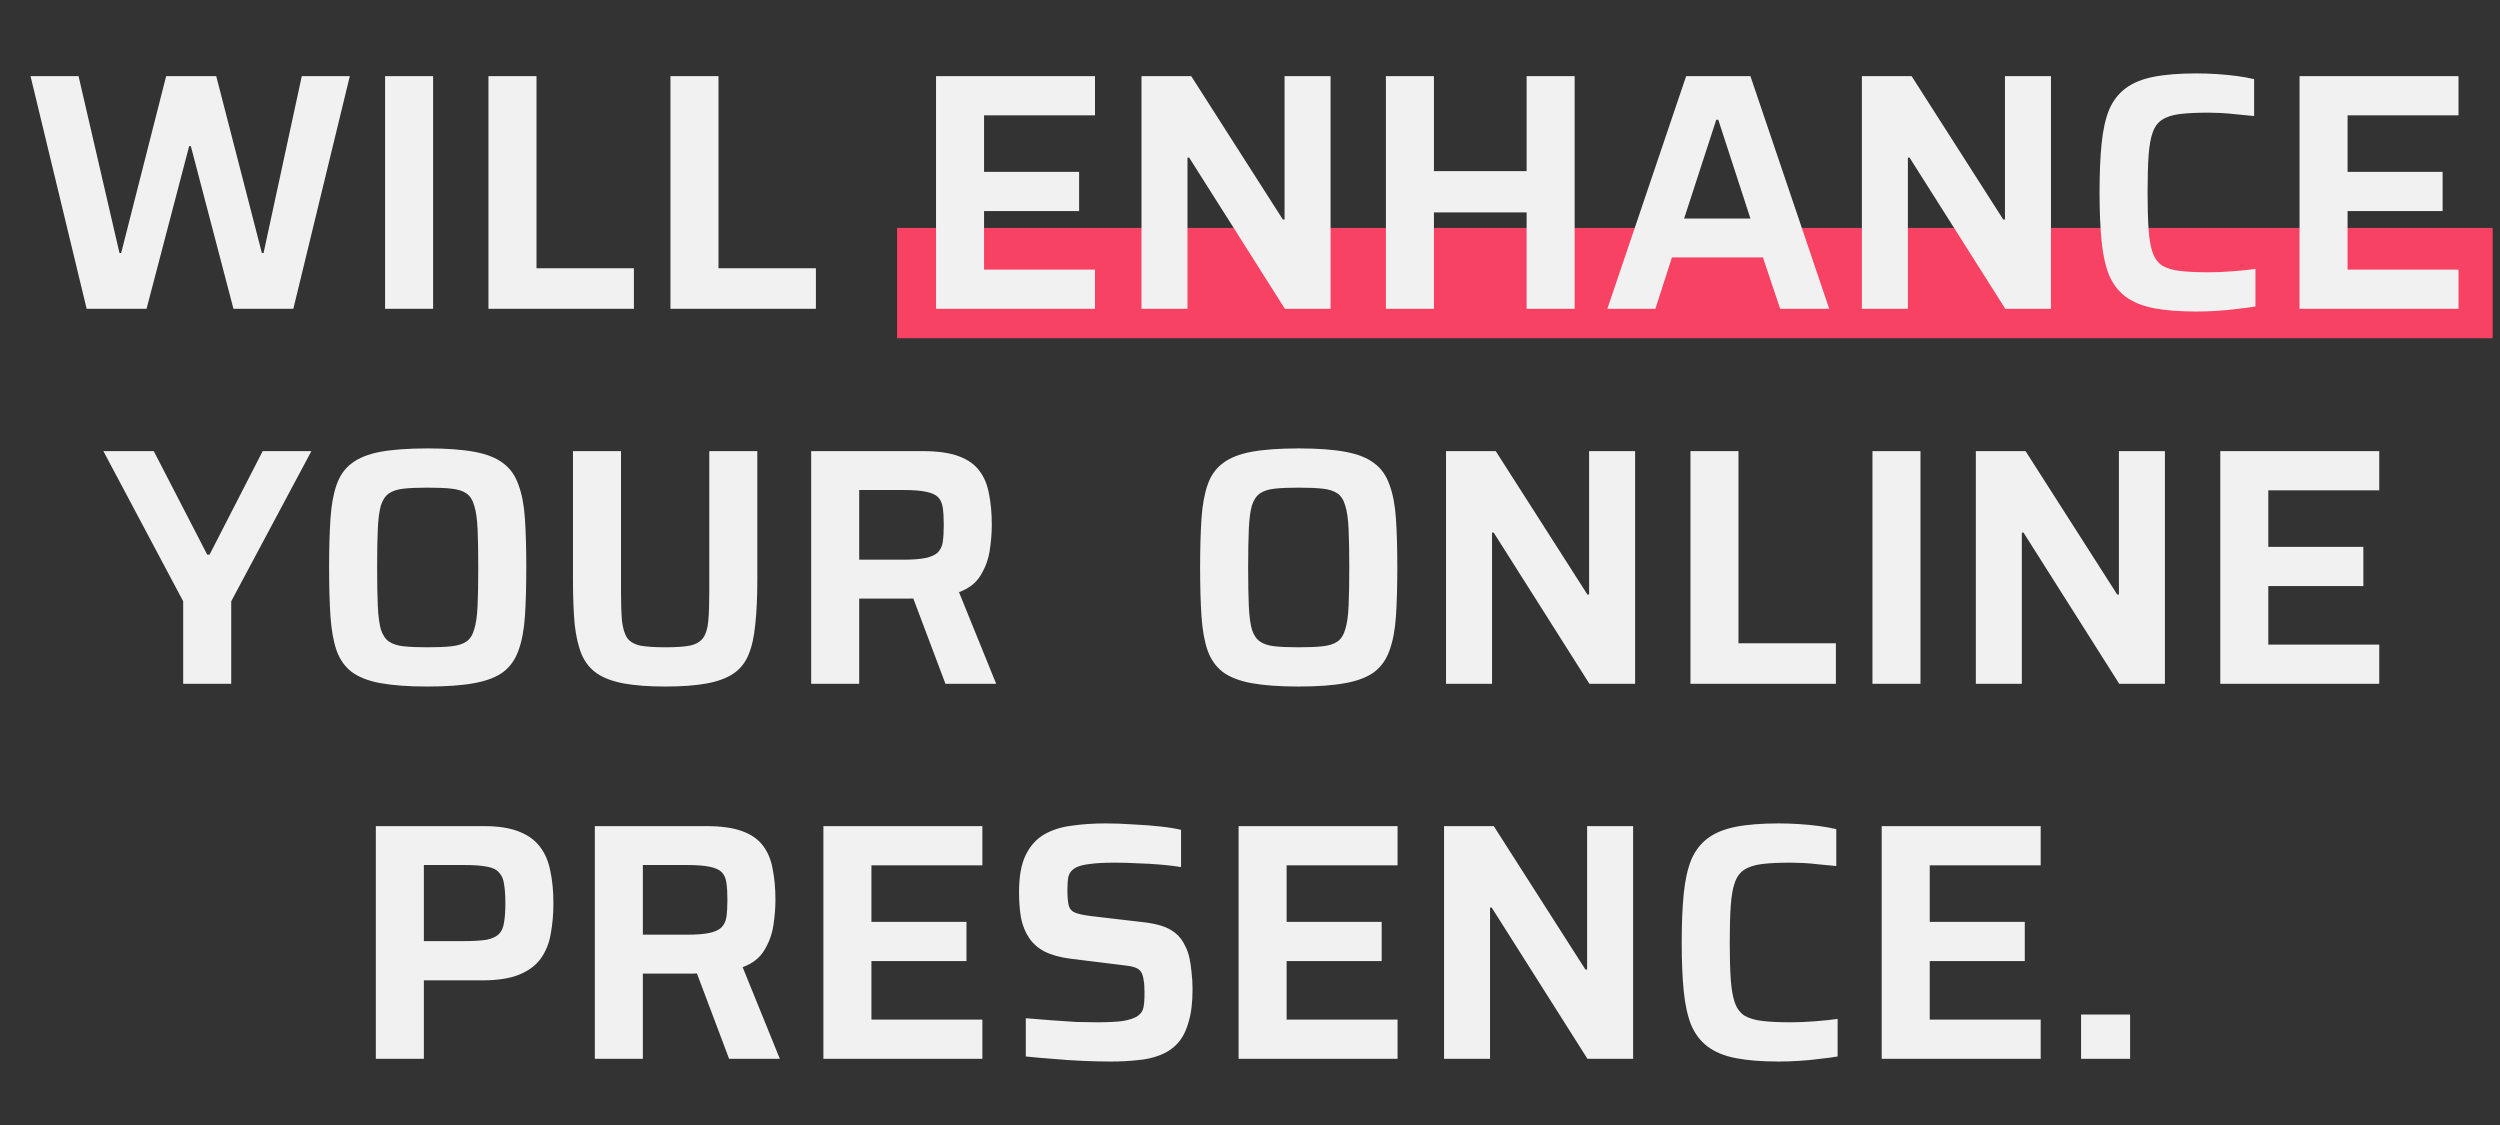<svg width="340" height="153" viewBox="0 0 340 153" fill="none" xmlns="http://www.w3.org/2000/svg">
<rect x="0" y="0" width="340" height="153" fill="#333333" stroke="none"/>
<rect x="122" y="31" width="217" height="15" fill="#F74264"/>
<path d="M11.787 42L4.151 10.352H10.683L16.249 34.41H16.479L22.597 10.352H29.405L35.615 34.41H35.845L41.043 10.352H47.575L39.893 42H31.751L25.955 19.874H25.725L19.929 42H11.787ZM52.371 42V10.352H58.903V42H52.371ZM66.431 42V10.352H72.963V36.48H86.211V42H66.431ZM91.183 42V10.352H97.715V36.48H110.963V42H91.183ZM127.3 42V10.352H148.92V15.688H133.832V23.37H146.758V28.706H133.832V36.664H148.92V42H127.3ZM155.242 42V10.352H162.004L174.47 29.856H174.7V10.352H180.956V42H174.746L161.728 21.438H161.498V42H155.242ZM188.484 42V10.352H195.016V23.278H207.62V10.352H214.152V42H207.62V28.89H195.016V42H188.484ZM218.599 42L229.317 10.352H238.057L248.775 42H242.105L239.759 35.008H227.385L225.131 42H218.599ZM229.041 29.718H238.057L233.687 16.286H233.411L229.041 29.718ZM253.216 42V10.352H259.978L272.444 29.856H272.674V10.352H278.93V42H272.72L259.702 21.438H259.472V42H253.216ZM298.741 42.368C296.41 42.368 294.463 42.215 292.899 41.908C291.335 41.601 290.062 41.08 289.081 40.344C288.099 39.608 287.348 38.627 286.827 37.4C286.336 36.173 285.999 34.64 285.815 32.8C285.631 30.96 285.539 28.752 285.539 26.176C285.539 23.6 285.631 21.392 285.815 19.552C285.999 17.712 286.336 16.179 286.827 14.952C287.348 13.725 288.099 12.744 289.081 12.008C290.062 11.272 291.335 10.751 292.899 10.444C294.463 10.137 296.41 9.984 298.741 9.984C299.63 9.984 300.55 10.015 301.501 10.076C302.482 10.137 303.417 10.229 304.307 10.352C305.196 10.475 305.947 10.613 306.561 10.766V15.78C305.733 15.688 304.935 15.611 304.169 15.55C303.402 15.458 302.681 15.397 302.007 15.366C301.363 15.335 300.811 15.32 300.351 15.32C298.787 15.32 297.499 15.381 296.487 15.504C295.475 15.627 294.662 15.887 294.049 16.286C293.466 16.654 293.037 17.237 292.761 18.034C292.485 18.801 292.301 19.843 292.209 21.162C292.117 22.481 292.071 24.152 292.071 26.176C292.071 28.169 292.117 29.841 292.209 31.19C292.301 32.509 292.485 33.567 292.761 34.364C293.037 35.131 293.466 35.713 294.049 36.112C294.662 36.48 295.475 36.725 296.487 36.848C297.499 36.971 298.787 37.032 300.351 37.032C301.363 37.032 302.467 36.986 303.663 36.894C304.859 36.802 305.886 36.695 306.745 36.572V41.678C306.07 41.801 305.273 41.908 304.353 42C303.433 42.123 302.482 42.215 301.501 42.276C300.55 42.337 299.63 42.368 298.741 42.368ZM312.738 42V10.352H334.358V15.688H319.27V23.37H332.196V28.706H319.27V36.664H334.358V42H312.738ZM24.914 93V81.776L14.058 61.352H20.912L28.18 75.428H28.502L35.724 61.352H42.348L31.446 81.776V93H24.914ZM58.143 93.368C55.567 93.368 53.436 93.215 51.749 92.908C50.093 92.601 48.79 92.095 47.839 91.39C46.889 90.654 46.199 89.673 45.769 88.446C45.34 87.189 45.064 85.64 44.941 83.8C44.819 81.96 44.757 79.752 44.757 77.176C44.757 74.6 44.819 72.392 44.941 70.552C45.064 68.712 45.34 67.179 45.769 65.952C46.199 64.695 46.889 63.713 47.839 63.008C48.79 62.272 50.093 61.751 51.749 61.444C53.436 61.137 55.567 60.984 58.143 60.984C60.719 60.984 62.835 61.137 64.491 61.444C66.178 61.751 67.497 62.272 68.447 63.008C69.398 63.713 70.088 64.695 70.517 65.952C70.977 67.179 71.269 68.712 71.391 70.552C71.514 72.392 71.575 74.6 71.575 77.176C71.575 79.752 71.514 81.96 71.391 83.8C71.269 85.64 70.977 87.189 70.517 88.446C70.088 89.673 69.398 90.654 68.447 91.39C67.497 92.095 66.178 92.601 64.491 92.908C62.835 93.215 60.719 93.368 58.143 93.368ZM58.143 88.032C59.493 88.032 60.581 87.986 61.409 87.894C62.268 87.802 62.943 87.587 63.433 87.25C63.924 86.913 64.277 86.361 64.491 85.594C64.737 84.827 64.89 83.769 64.951 82.42C65.013 81.071 65.043 79.323 65.043 77.176C65.043 75.029 65.013 73.281 64.951 71.932C64.89 70.583 64.737 69.525 64.491 68.758C64.277 67.991 63.924 67.439 63.433 67.102C62.943 66.765 62.268 66.55 61.409 66.458C60.581 66.366 59.493 66.32 58.143 66.32C56.825 66.32 55.736 66.366 54.877 66.458C54.049 66.55 53.39 66.765 52.899 67.102C52.409 67.439 52.041 67.991 51.795 68.758C51.581 69.525 51.443 70.583 51.381 71.932C51.32 73.281 51.289 75.029 51.289 77.176C51.289 79.323 51.32 81.071 51.381 82.42C51.443 83.769 51.581 84.827 51.795 85.594C52.041 86.361 52.409 86.913 52.899 87.25C53.39 87.587 54.049 87.802 54.877 87.894C55.736 87.986 56.825 88.032 58.143 88.032ZM90.483 93.368C88.244 93.368 86.373 93.23 84.871 92.954C83.368 92.678 82.157 92.233 81.237 91.62C80.317 91.007 79.611 90.148 79.121 89.044C78.661 87.94 78.339 86.56 78.155 84.904C78.001 83.217 77.925 81.209 77.925 78.878V61.352H84.457V80.534C84.457 82.159 84.503 83.478 84.595 84.49C84.717 85.471 84.947 86.223 85.285 86.744C85.653 87.265 86.251 87.618 87.079 87.802C87.907 87.955 89.041 88.032 90.483 88.032C91.924 88.032 93.043 87.955 93.841 87.802C94.669 87.618 95.267 87.265 95.635 86.744C96.003 86.223 96.233 85.471 96.325 84.49C96.417 83.478 96.463 82.159 96.463 80.534V61.352H102.995V78.878C102.995 81.209 102.903 83.217 102.719 84.904C102.565 86.56 102.259 87.94 101.799 89.044C101.339 90.148 100.649 91.007 99.729 91.62C98.809 92.233 97.597 92.678 96.095 92.954C94.592 93.23 92.721 93.368 90.483 93.368ZM110.32 93V61.352H125.454C127.509 61.352 129.149 61.582 130.376 62.042C131.633 62.502 132.584 63.177 133.228 64.066C133.872 64.925 134.301 65.983 134.516 67.24C134.761 68.467 134.884 69.847 134.884 71.38C134.884 72.453 134.792 73.603 134.608 74.83C134.424 76.057 134.01 77.191 133.366 78.234C132.753 79.277 131.771 80.043 130.422 80.534L135.482 93H128.582L123.798 80.304L125.408 81.178C125.193 81.27 124.933 81.331 124.626 81.362C124.35 81.393 124.028 81.408 123.66 81.408H116.852V93H110.32ZM116.852 76.118H122.832C124.12 76.118 125.132 76.041 125.868 75.888C126.604 75.735 127.156 75.489 127.524 75.152C127.892 74.784 128.122 74.309 128.214 73.726C128.306 73.113 128.352 72.331 128.352 71.38C128.352 70.429 128.306 69.647 128.214 69.034C128.122 68.421 127.907 67.945 127.57 67.608C127.233 67.271 126.681 67.025 125.914 66.872C125.178 66.719 124.166 66.642 122.878 66.642H116.852V76.118ZM176.602 93.368C174.026 93.368 171.895 93.215 170.208 92.908C168.552 92.601 167.249 92.095 166.298 91.39C165.348 90.654 164.658 89.673 164.228 88.446C163.799 87.189 163.523 85.64 163.4 83.8C163.278 81.96 163.216 79.752 163.216 77.176C163.216 74.6 163.278 72.392 163.4 70.552C163.523 68.712 163.799 67.179 164.228 65.952C164.658 64.695 165.348 63.713 166.298 63.008C167.249 62.272 168.552 61.751 170.208 61.444C171.895 61.137 174.026 60.984 176.602 60.984C179.178 60.984 181.294 61.137 182.95 61.444C184.637 61.751 185.956 62.272 186.906 63.008C187.857 63.713 188.547 64.695 188.976 65.952C189.436 67.179 189.728 68.712 189.85 70.552C189.973 72.392 190.034 74.6 190.034 77.176C190.034 79.752 189.973 81.96 189.85 83.8C189.728 85.64 189.436 87.189 188.976 88.446C188.547 89.673 187.857 90.654 186.906 91.39C185.956 92.095 184.637 92.601 182.95 92.908C181.294 93.215 179.178 93.368 176.602 93.368ZM176.602 88.032C177.952 88.032 179.04 87.986 179.868 87.894C180.727 87.802 181.402 87.587 181.892 87.25C182.383 86.913 182.736 86.361 182.95 85.594C183.196 84.827 183.349 83.769 183.41 82.42C183.472 81.071 183.502 79.323 183.502 77.176C183.502 75.029 183.472 73.281 183.41 71.932C183.349 70.583 183.196 69.525 182.95 68.758C182.736 67.991 182.383 67.439 181.892 67.102C181.402 66.765 180.727 66.55 179.868 66.458C179.04 66.366 177.952 66.32 176.602 66.32C175.284 66.32 174.195 66.366 173.336 66.458C172.508 66.55 171.849 66.765 171.358 67.102C170.868 67.439 170.5 67.991 170.254 68.758C170.04 69.525 169.902 70.583 169.84 71.932C169.779 73.281 169.748 75.029 169.748 77.176C169.748 79.323 169.779 81.071 169.84 82.42C169.902 83.769 170.04 84.827 170.254 85.594C170.5 86.361 170.868 86.913 171.358 87.25C171.849 87.587 172.508 87.802 173.336 87.894C174.195 87.986 175.284 88.032 176.602 88.032ZM196.66 93V61.352H203.422L215.888 80.856H216.118V61.352H222.374V93H216.164L203.146 72.438H202.916V93H196.66ZM229.902 93V61.352H236.434V87.48H249.682V93H229.902ZM254.654 93V61.352H261.186V93H254.654ZM268.714 93V61.352H275.476L287.942 80.856H288.172V61.352H294.428V93H288.218L275.2 72.438H274.97V93H268.714ZM301.957 93V61.352H323.577V66.688H308.489V74.37H321.415V79.706H308.489V87.664H323.577V93H301.957ZM51.113 144V112.352H65.787C67.749 112.352 69.344 112.597 70.571 113.088C71.828 113.579 72.794 114.284 73.469 115.204C74.144 116.093 74.603 117.182 74.849 118.47C75.125 119.758 75.263 121.215 75.263 122.84C75.263 124.343 75.14 125.738 74.895 127.026C74.68 128.283 74.236 129.387 73.561 130.338C72.886 131.289 71.905 132.025 70.617 132.546C69.359 133.067 67.688 133.328 65.603 133.328H57.645V144H51.113ZM57.645 127.992H63.027C64.346 127.992 65.388 127.931 66.155 127.808C66.921 127.655 67.489 127.394 67.857 127.026C68.225 126.658 68.455 126.137 68.547 125.462C68.669 124.787 68.731 123.913 68.731 122.84C68.731 121.767 68.669 120.893 68.547 120.218C68.455 119.543 68.225 119.022 67.857 118.654C67.519 118.255 66.983 117.995 66.247 117.872C65.511 117.719 64.499 117.642 63.211 117.642H57.645V127.992ZM80.896 144V112.352H96.03C98.085 112.352 99.725 112.582 100.952 113.042C102.209 113.502 103.16 114.177 103.804 115.066C104.448 115.925 104.877 116.983 105.092 118.24C105.337 119.467 105.46 120.847 105.46 122.38C105.46 123.453 105.368 124.603 105.184 125.83C105 127.057 104.586 128.191 103.942 129.234C103.329 130.277 102.347 131.043 100.998 131.534L106.058 144H99.158L94.374 131.304L95.984 132.178C95.769 132.27 95.509 132.331 95.202 132.362C94.926 132.393 94.604 132.408 94.236 132.408H87.428V144H80.896ZM87.428 127.118H93.408C94.696 127.118 95.708 127.041 96.444 126.888C97.18 126.735 97.732 126.489 98.1 126.152C98.468 125.784 98.698 125.309 98.79 124.726C98.882 124.113 98.928 123.331 98.928 122.38C98.928 121.429 98.882 120.647 98.79 120.034C98.698 119.421 98.483 118.945 98.146 118.608C97.809 118.271 97.257 118.025 96.49 117.872C95.754 117.719 94.742 117.642 93.454 117.642H87.428V127.118ZM111.982 144V112.352H133.602V117.688H118.514V125.37H131.44V130.706H118.514V138.664H133.602V144H111.982ZM151.055 144.368C149.89 144.368 148.602 144.337 147.191 144.276C145.811 144.215 144.462 144.123 143.143 144C141.825 143.908 140.613 143.801 139.509 143.678V138.48C140.644 138.572 141.794 138.664 142.959 138.756C144.155 138.848 145.29 138.925 146.363 138.986C147.437 139.017 148.357 139.032 149.123 139.032C150.687 139.032 151.899 138.971 152.757 138.848C153.616 138.695 154.26 138.48 154.689 138.204C155.027 137.959 155.257 137.698 155.379 137.422C155.502 137.115 155.579 136.763 155.609 136.364C155.64 135.935 155.655 135.459 155.655 134.938C155.655 134.233 155.609 133.65 155.517 133.19C155.456 132.73 155.333 132.377 155.149 132.132C154.965 131.856 154.659 131.657 154.229 131.534C153.831 131.411 153.309 131.319 152.665 131.258L145.581 130.384C144.171 130.2 143.005 129.878 142.085 129.418C141.196 128.958 140.491 128.345 139.969 127.578C139.448 126.811 139.08 125.907 138.865 124.864C138.681 123.821 138.589 122.641 138.589 121.322C138.589 119.237 138.881 117.581 139.463 116.354C140.046 115.127 140.859 114.192 141.901 113.548C142.975 112.904 144.232 112.49 145.673 112.306C147.115 112.091 148.679 111.984 150.365 111.984C151.592 111.984 152.849 112.03 154.137 112.122C155.425 112.183 156.637 112.275 157.771 112.398C158.906 112.521 159.857 112.674 160.623 112.858V117.918C159.857 117.795 158.967 117.688 157.955 117.596C156.943 117.504 155.885 117.443 154.781 117.412C153.677 117.351 152.635 117.32 151.653 117.32C150.212 117.32 149.062 117.381 148.203 117.504C147.375 117.596 146.731 117.765 146.271 118.01C145.75 118.317 145.428 118.715 145.305 119.206C145.213 119.697 145.167 120.31 145.167 121.046C145.167 121.966 145.229 122.671 145.351 123.162C145.474 123.622 145.765 123.944 146.225 124.128C146.685 124.312 147.406 124.465 148.387 124.588L155.471 125.416C156.33 125.508 157.127 125.661 157.863 125.876C158.599 126.091 159.259 126.428 159.841 126.888C160.424 127.348 160.899 127.992 161.267 128.82C161.482 129.249 161.651 129.755 161.773 130.338C161.896 130.89 161.988 131.519 162.049 132.224C162.141 132.929 162.187 133.711 162.187 134.57C162.187 136.349 162.003 137.836 161.635 139.032C161.298 140.228 160.807 141.179 160.163 141.884C159.519 142.589 158.722 143.126 157.771 143.494C156.851 143.862 155.824 144.092 154.689 144.184C153.555 144.307 152.343 144.368 151.055 144.368ZM168.449 144V112.352H190.069V117.688H174.981V125.37H187.907V130.706H174.981V138.664H190.069V144H168.449ZM196.39 144V112.352H203.152L215.618 131.856H215.848V112.352H222.104V144H215.894L202.876 123.438H202.646V144H196.39ZM241.914 144.368C239.584 144.368 237.636 144.215 236.072 143.908C234.508 143.601 233.236 143.08 232.254 142.344C231.273 141.608 230.522 140.627 230 139.4C229.51 138.173 229.172 136.64 228.988 134.8C228.804 132.96 228.712 130.752 228.712 128.176C228.712 125.6 228.804 123.392 228.988 121.552C229.172 119.712 229.51 118.179 230 116.952C230.522 115.725 231.273 114.744 232.254 114.008C233.236 113.272 234.508 112.751 236.072 112.444C237.636 112.137 239.584 111.984 241.914 111.984C242.804 111.984 243.724 112.015 244.674 112.076C245.656 112.137 246.591 112.229 247.48 112.352C248.37 112.475 249.121 112.613 249.734 112.766V117.78C248.906 117.688 248.109 117.611 247.342 117.55C246.576 117.458 245.855 117.397 245.18 117.366C244.536 117.335 243.984 117.32 243.524 117.32C241.96 117.32 240.672 117.381 239.66 117.504C238.648 117.627 237.836 117.887 237.222 118.286C236.64 118.654 236.21 119.237 235.934 120.034C235.658 120.801 235.474 121.843 235.382 123.162C235.29 124.481 235.244 126.152 235.244 128.176C235.244 130.169 235.29 131.841 235.382 133.19C235.474 134.509 235.658 135.567 235.934 136.364C236.21 137.131 236.64 137.713 237.222 138.112C237.836 138.48 238.648 138.725 239.66 138.848C240.672 138.971 241.96 139.032 243.524 139.032C244.536 139.032 245.64 138.986 246.836 138.894C248.032 138.802 249.06 138.695 249.918 138.572V143.678C249.244 143.801 248.446 143.908 247.526 144C246.606 144.123 245.656 144.215 244.674 144.276C243.724 144.337 242.804 144.368 241.914 144.368ZM255.912 144V112.352H277.532V117.688H262.444V125.37H275.37V130.706H262.444V138.664H277.532V144H255.912ZM283.025 144V137.974H289.695V144H283.025Z" fill="#F1F1F1"/>
</svg>
